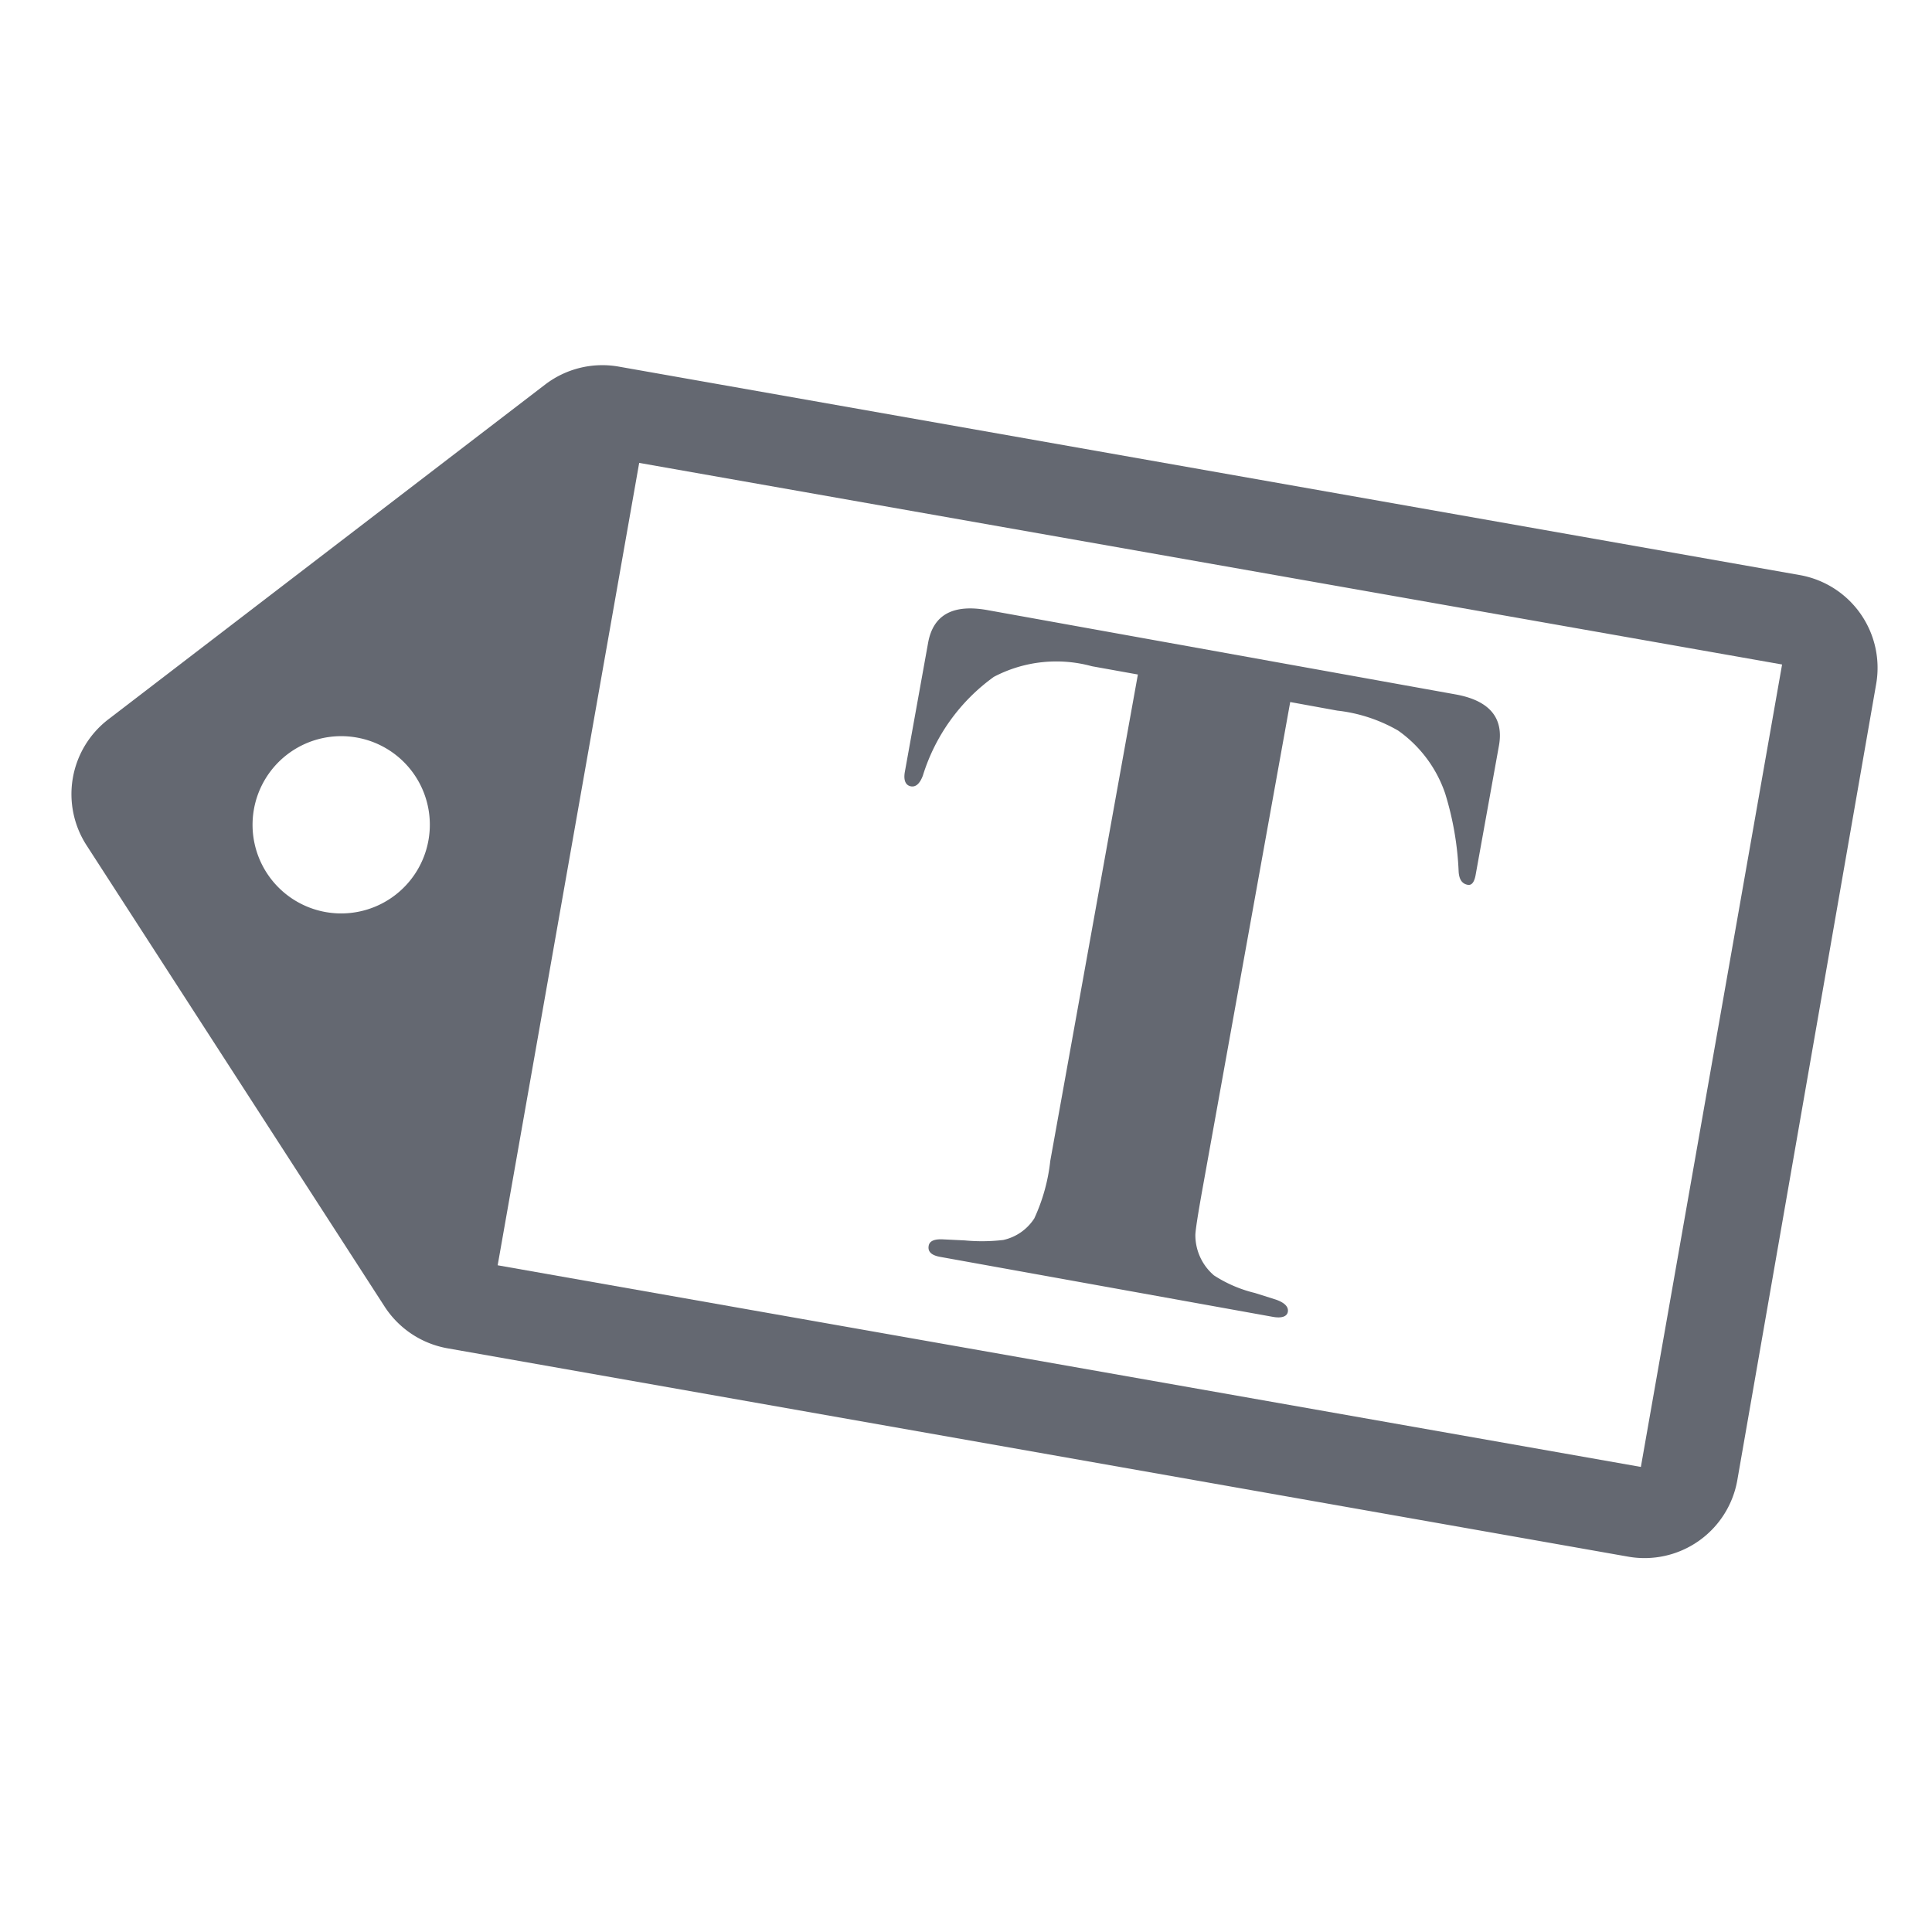 <svg xmlns="http://www.w3.org/2000/svg" xmlns:xlink="http://www.w3.org/1999/xlink" width="32" height="32" viewBox="0 0 32 32"><defs><clipPath id="a"><rect width="32" height="32" fill="none"/></clipPath></defs><g clip-path="url(#a)"><path d="M9.61,6.756,2.377,12.3a1.561,1.561,0,0,0-.361,2.085l4.938,7.642a1.567,1.567,0,0,0,1.04.69L27.55,26.168a1.56,1.56,0,0,0,1.809-1.27l2.3-13.188a1.56,1.56,0,0,0-1.266-1.8L10.83,6.457a1.559,1.559,0,0,0-1.221.3M7.68,14.3a1.468,1.468,0,1,1-1.194-1.7A1.466,1.466,0,0,1,7.68,14.3M27.761,24.682,8.826,21.342,11.17,8.052,30.1,11.391Z" transform="translate(-0.583 -0.385)" fill="#646871"/><path d="M24.486,14.72c-.022.121-.066.176-.132.163-.092-.017-.14-.087-.149-.214a5.078,5.078,0,0,0-.224-1.3,2.107,2.107,0,0,0-.778-1.04,2.588,2.588,0,0,0-1.008-.331l-.78-.142-1.452,8.058q-.114.635-.119.765a.877.877,0,0,0,.309.674,2.183,2.183,0,0,0,.678.291l.345.109c.147.051.212.12.2.2s-.1.113-.25.086l-5.508-.993c-.146-.026-.209-.087-.191-.184q.02-.119.243-.106l.353.017a3.029,3.029,0,0,0,.639-.007.82.82,0,0,0,.514-.357,3.05,3.05,0,0,0,.265-.954L18.892,11.4l-.762-.137a2.225,2.225,0,0,0-1.624.176,3.166,3.166,0,0,0-1.175,1.634c-.05.134-.117.195-.2.179s-.123-.094-.1-.233l.386-2.142q.125-.7.988-.543l7.74,1.394c.568.1.811.387.727.852Z" transform="translate(-0.045 -0.228)" fill="#646871"/></g></svg>
